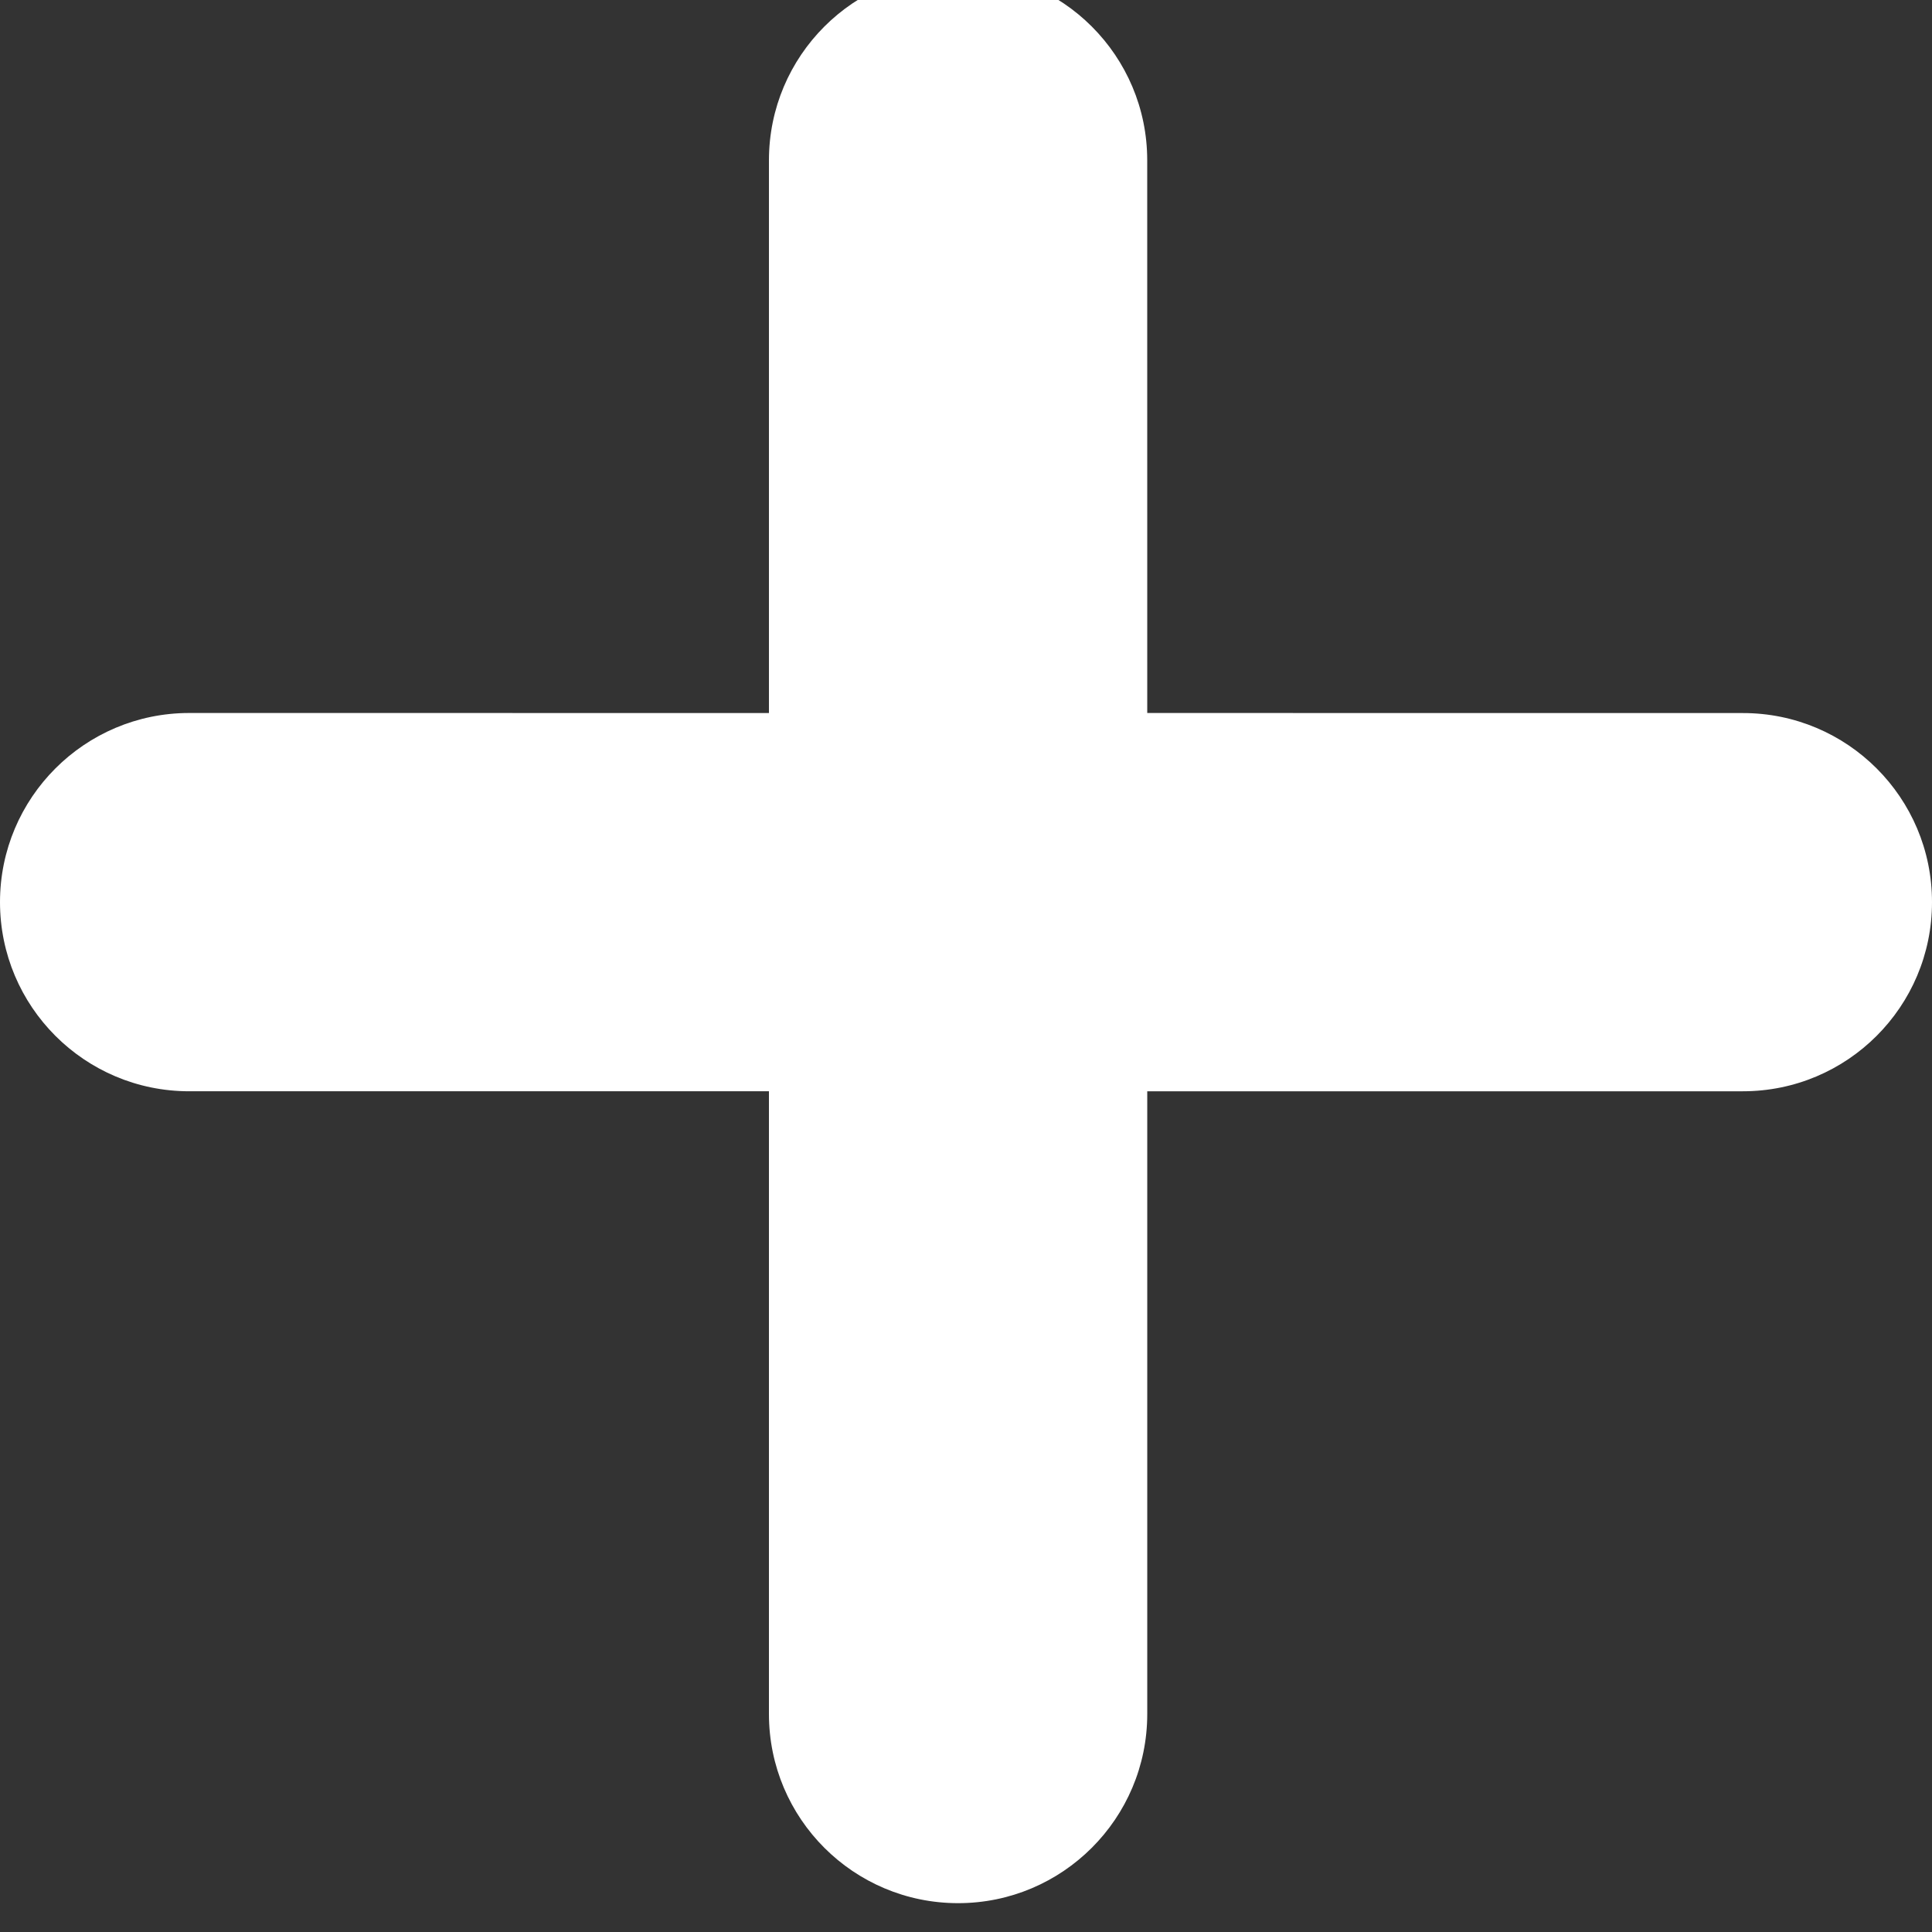 <svg xmlns="http://www.w3.org/2000/svg" xmlns:xlink="http://www.w3.org/1999/xlink" version="1.1" style="enable-background:new 0 0 60.364 60.364;" xml:space="preserve" width="60.364" height="60.364"><rect width="100%" height="100%" fill="#333333" stroke="none"/><rect id="backgroundrect" width="100%" height="100%" x="0" y="0" fill="none" stroke="none"/>
















<g class="currentLayer" style=""><title>Layer 1</title><g id="svg_1" class="selected" stroke="none" fill="#ffffff" fill-opacity="1">
	<path d="M54.454,22.279 l-18.609,-0.002 L35.844,5.009 C35.845,1.745 33.198,-0.901 29.934,-0.901 c-3.263,0 -5.909,2.646 -5.909,5.91 v17.269 L5.91,22.277 C2.646,22.278 0,24.924 0,28.187 c0.002,3.264 2.646,5.909 5.91,5.909 h18.115 v19.457 c0,3.267 2.646,5.91 5.91,5.91 c3.264,0 5.909,-2.646 5.91,-5.908 V34.096 h18.611 c3.262,0 5.908,-2.645 5.908,-5.907 C60.367,24.923 57.718,22.277 54.454,22.279 z" id="svg_2" stroke="none" fill="#ffffff" fill-opacity="1"/>
</g><g id="svg_3">
</g><g id="svg_4">
</g><g id="svg_5">
</g><g id="svg_6">
</g><g id="svg_7">
</g><g id="svg_8">
</g><g id="svg_9">
</g><g id="svg_10">
</g><g id="svg_11">
</g><g id="svg_12">
</g><g id="svg_13">
</g><g id="svg_14">
</g><g id="svg_15">
</g><g id="svg_16">
</g><g id="svg_17">
</g></g></svg>